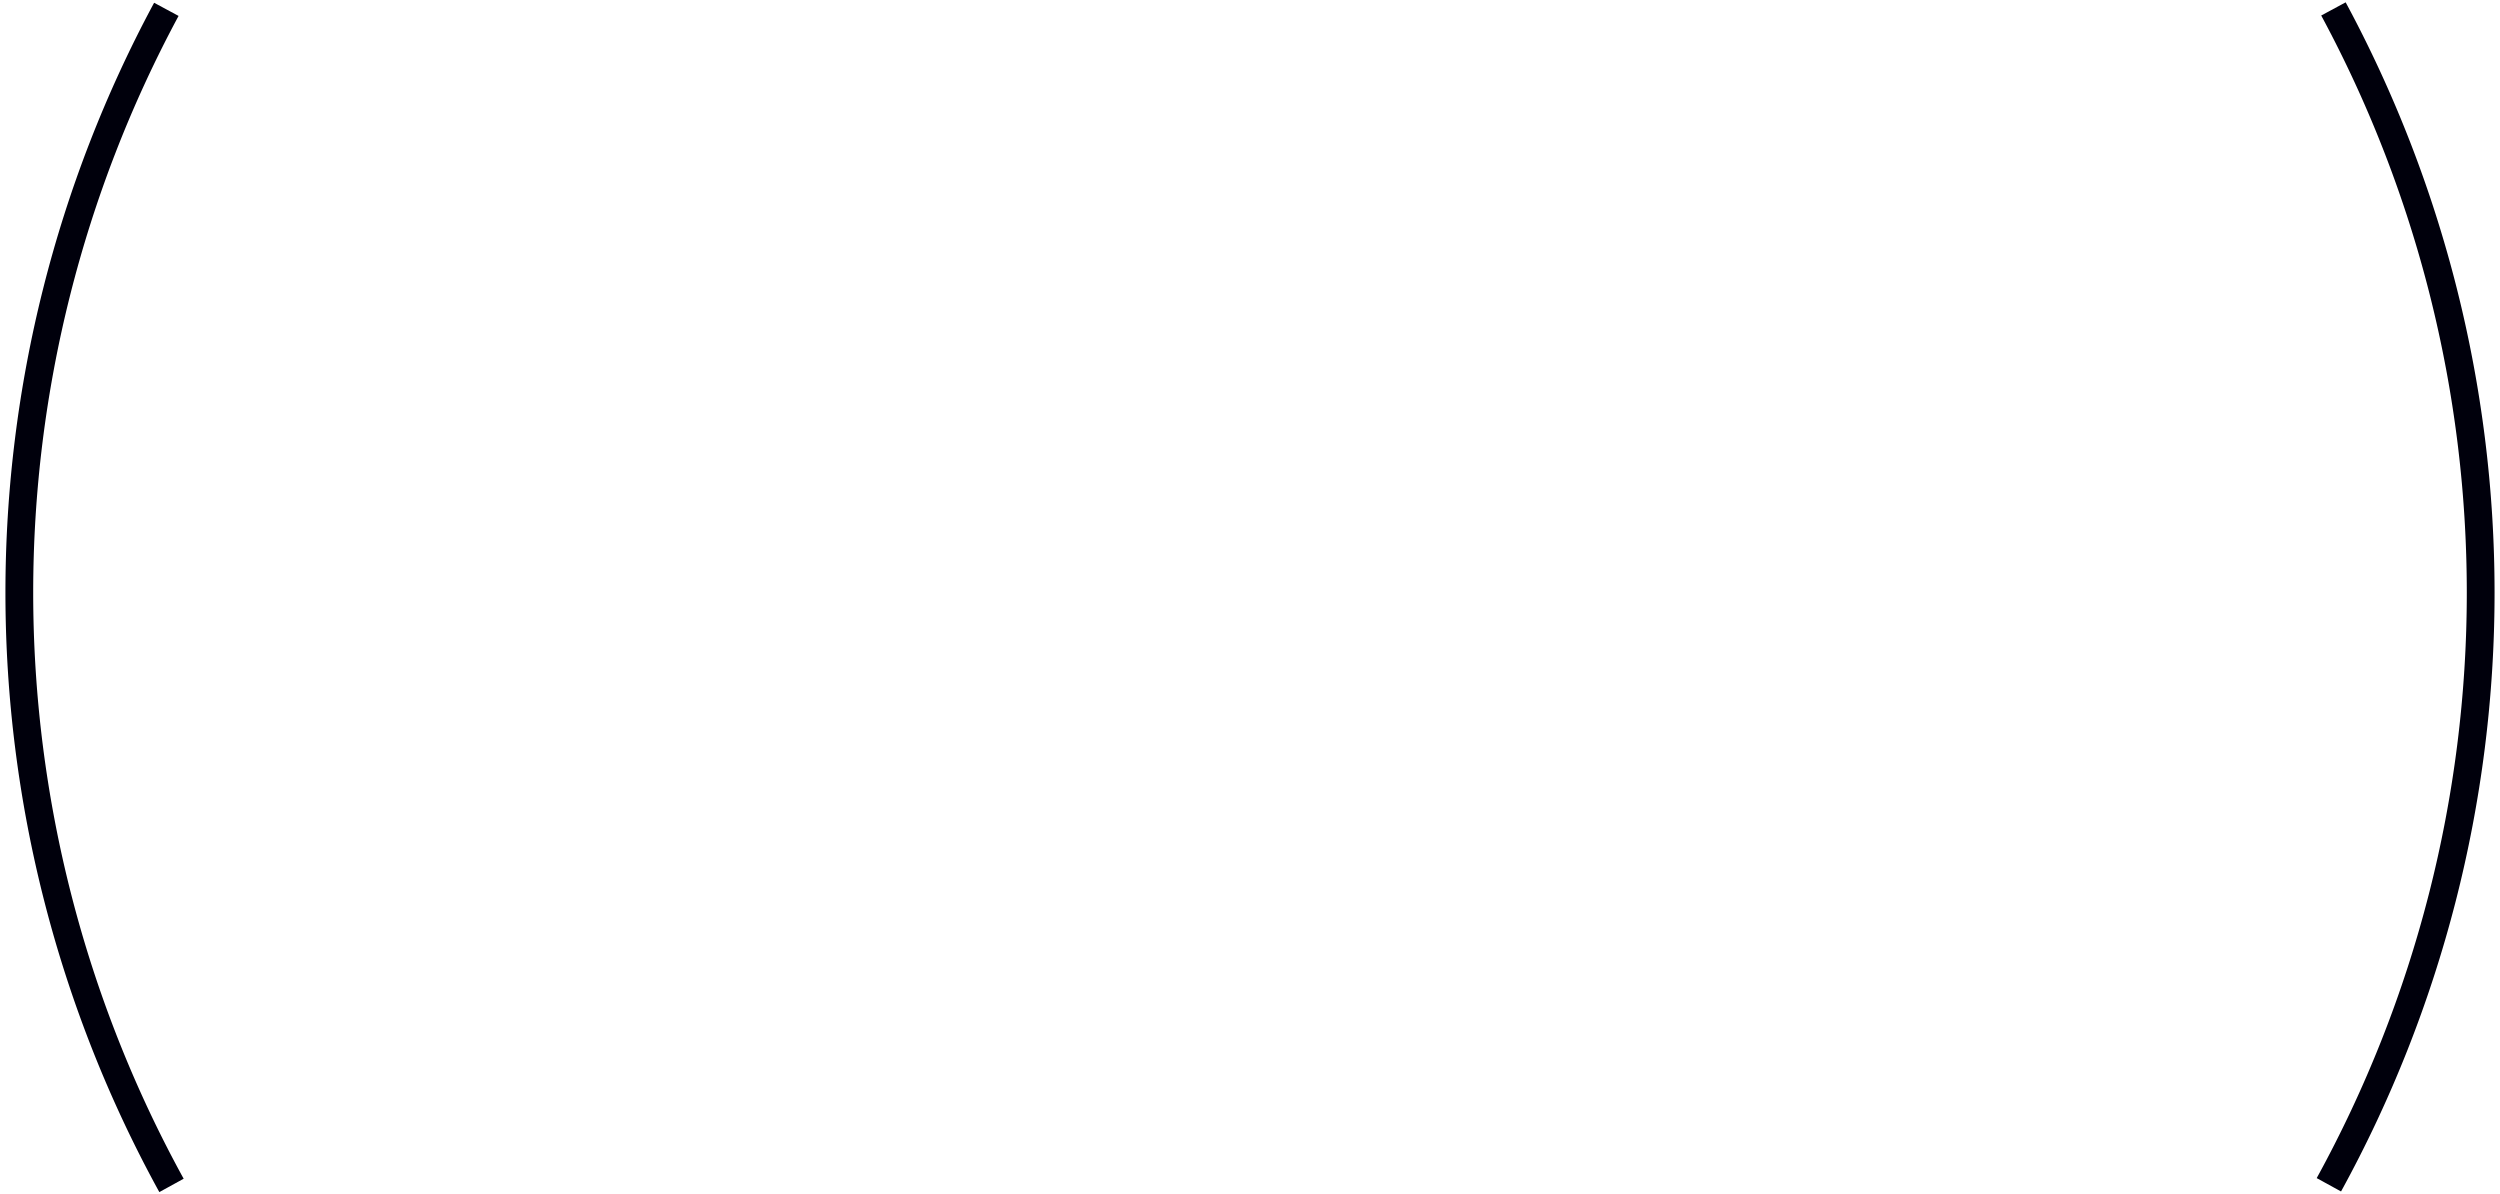 <?xml version="1.0" encoding="UTF-8" standalone="no"?>
<!-- Created with Inkscape (http://www.inkscape.org/) -->

<svg
   xmlns:dc="http://purl.org/dc/elements/1.1/"
   xmlns:cc="http://creativecommons.org/ns#"
   xmlns:rdf="http://www.w3.org/1999/02/22-rdf-syntax-ns#"
   xmlns:svg="http://www.w3.org/2000/svg"
   xmlns="http://www.w3.org/2000/svg"
   xmlns:sodipodi="http://sodipodi.sourceforge.net/DTD/sodipodi-0.dtd"
   xmlns:inkscape="http://www.inkscape.org/namespaces/inkscape"
   width="180"
   height="86"
   viewBox="0 0 47.625 22.754"
   version="1.1"
   id="svg8"
   inkscape:version="0.92.0 r15299"
   sodipodi:docname="bass4.svg">
  <defs
     id="defs2" />
  <sodipodi:namedview
     id="base"
     pagecolor="#ffffff"
     bordercolor="#666666"
     borderopacity="1.0"
     inkscape:pageopacity="0.0"
     inkscape:pageshadow="2"
     inkscape:zoom="3.5098632"
     inkscape:cx="47.130458"
     inkscape:cy="7.246309"
     inkscape:document-units="px"
     inkscape:current-layer="layer1"
     showgrid="false"
     units="px"
     inkscape:window-width="1920"
     inkscape:window-height="1018"
     inkscape:window-x="-8"
     inkscape:window-y="-8"
     inkscape:window-maximized="1"
     fit-margin-top="0"
     fit-margin-left="0"
     fit-margin-right="0"
     fit-margin-bottom="0" />
  <g
     inkscape:label="Layer 1"
     inkscape:groupmode="layer"
     id="layer1"
     transform="translate(-0.104,-268.732)">
    <path
       style="fill:none;fill-opacity:1;stroke:#00000c;stroke-width:0.529;stroke-linecap:butt;stroke-linejoin:miter;stroke-miterlimit:4;stroke-dasharray:none;stroke-opacity:1;paint-order:fill markers stroke"
       d="M 3.371,291.314 A 23.444,23.444 0 0 1 0.472,280.022 23.444,23.444 0 0 1 3.273,268.91"
       id="path4570"
       inkscape:connector-curvature="0" />
    <path
       style="fill:none;fill-opacity:1;stroke:#00000c;stroke-width:0.529;stroke-linecap:butt;stroke-linejoin:miter;stroke-miterlimit:4;stroke-dasharray:none;stroke-opacity:1;paint-order:fill markers stroke"
       d="m 44.556,268.902 a 23.444,23.444 0 0 1 2.805,11.119 v 0 a 23.444,23.444 0 0 1 -2.892,11.281"
       id="path4565"
       inkscape:connector-curvature="0" />
  </g>
</svg>
